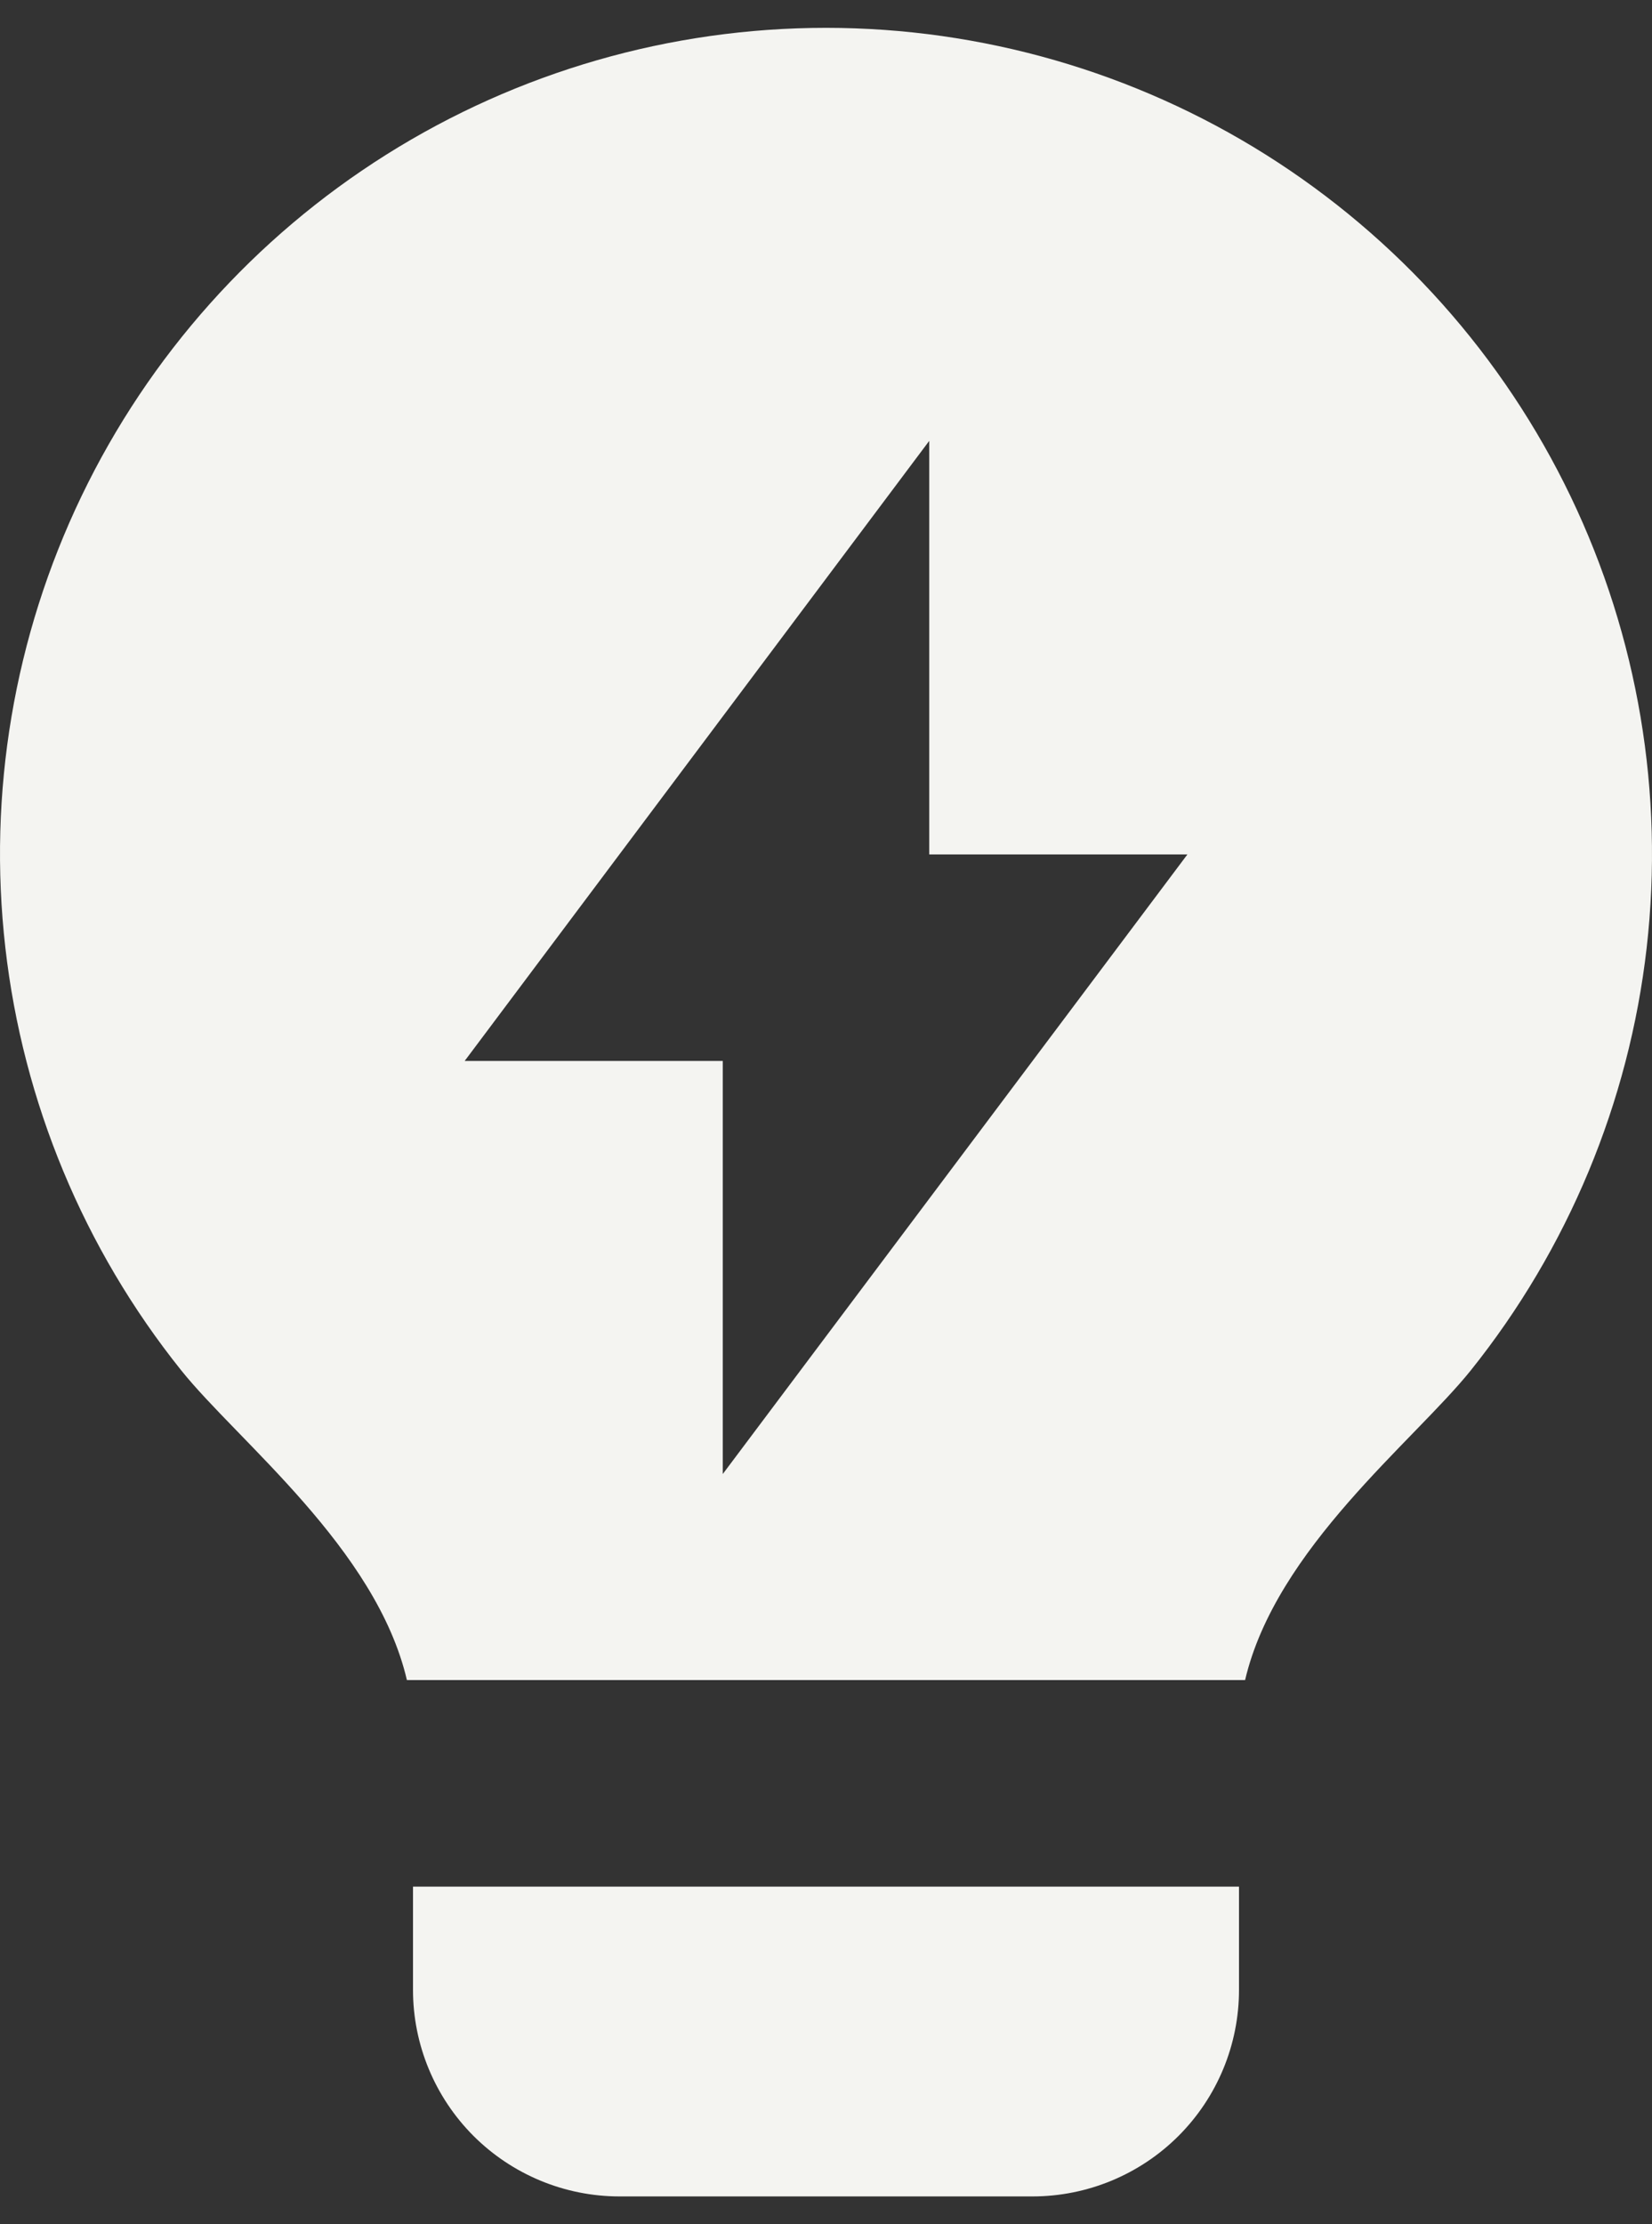 <svg width="26" height="35" viewBox="0 0 26 35" fill="none" xmlns="http://www.w3.org/2000/svg">
<rect x="0" y="0" width="26" height="35" fill="#333333" stroke="none"/>
<path d="M6.404 26.437C5.922 24.368 3.744 22.677 2.851 21.562C1.32 19.65 0.361 17.344 0.084 14.911C-0.194 12.477 0.222 10.015 1.283 7.807C2.344 5.6 4.007 3.737 6.08 2.433C8.153 1.129 10.553 0.438 13.002 0.438C15.451 0.439 17.851 1.131 19.924 2.435C21.997 3.74 23.659 5.603 24.719 7.811C25.779 10.019 26.194 12.481 25.916 14.915C25.638 17.348 24.678 19.653 23.147 21.565C22.253 22.678 20.079 24.37 19.596 26.437H6.404ZM19.5 29.687V31.312C19.5 32.174 19.158 33 18.548 33.61C17.939 34.219 17.112 34.562 16.25 34.562H9.75C8.888 34.562 8.062 34.219 7.452 33.61C6.843 33 6.5 32.174 6.5 31.312V29.687H19.5ZM14.625 13.445V6.937L7.313 16.695H11.375V23.195L18.688 13.445H14.625Z" fill="#F4F4F1"/>
</svg>
